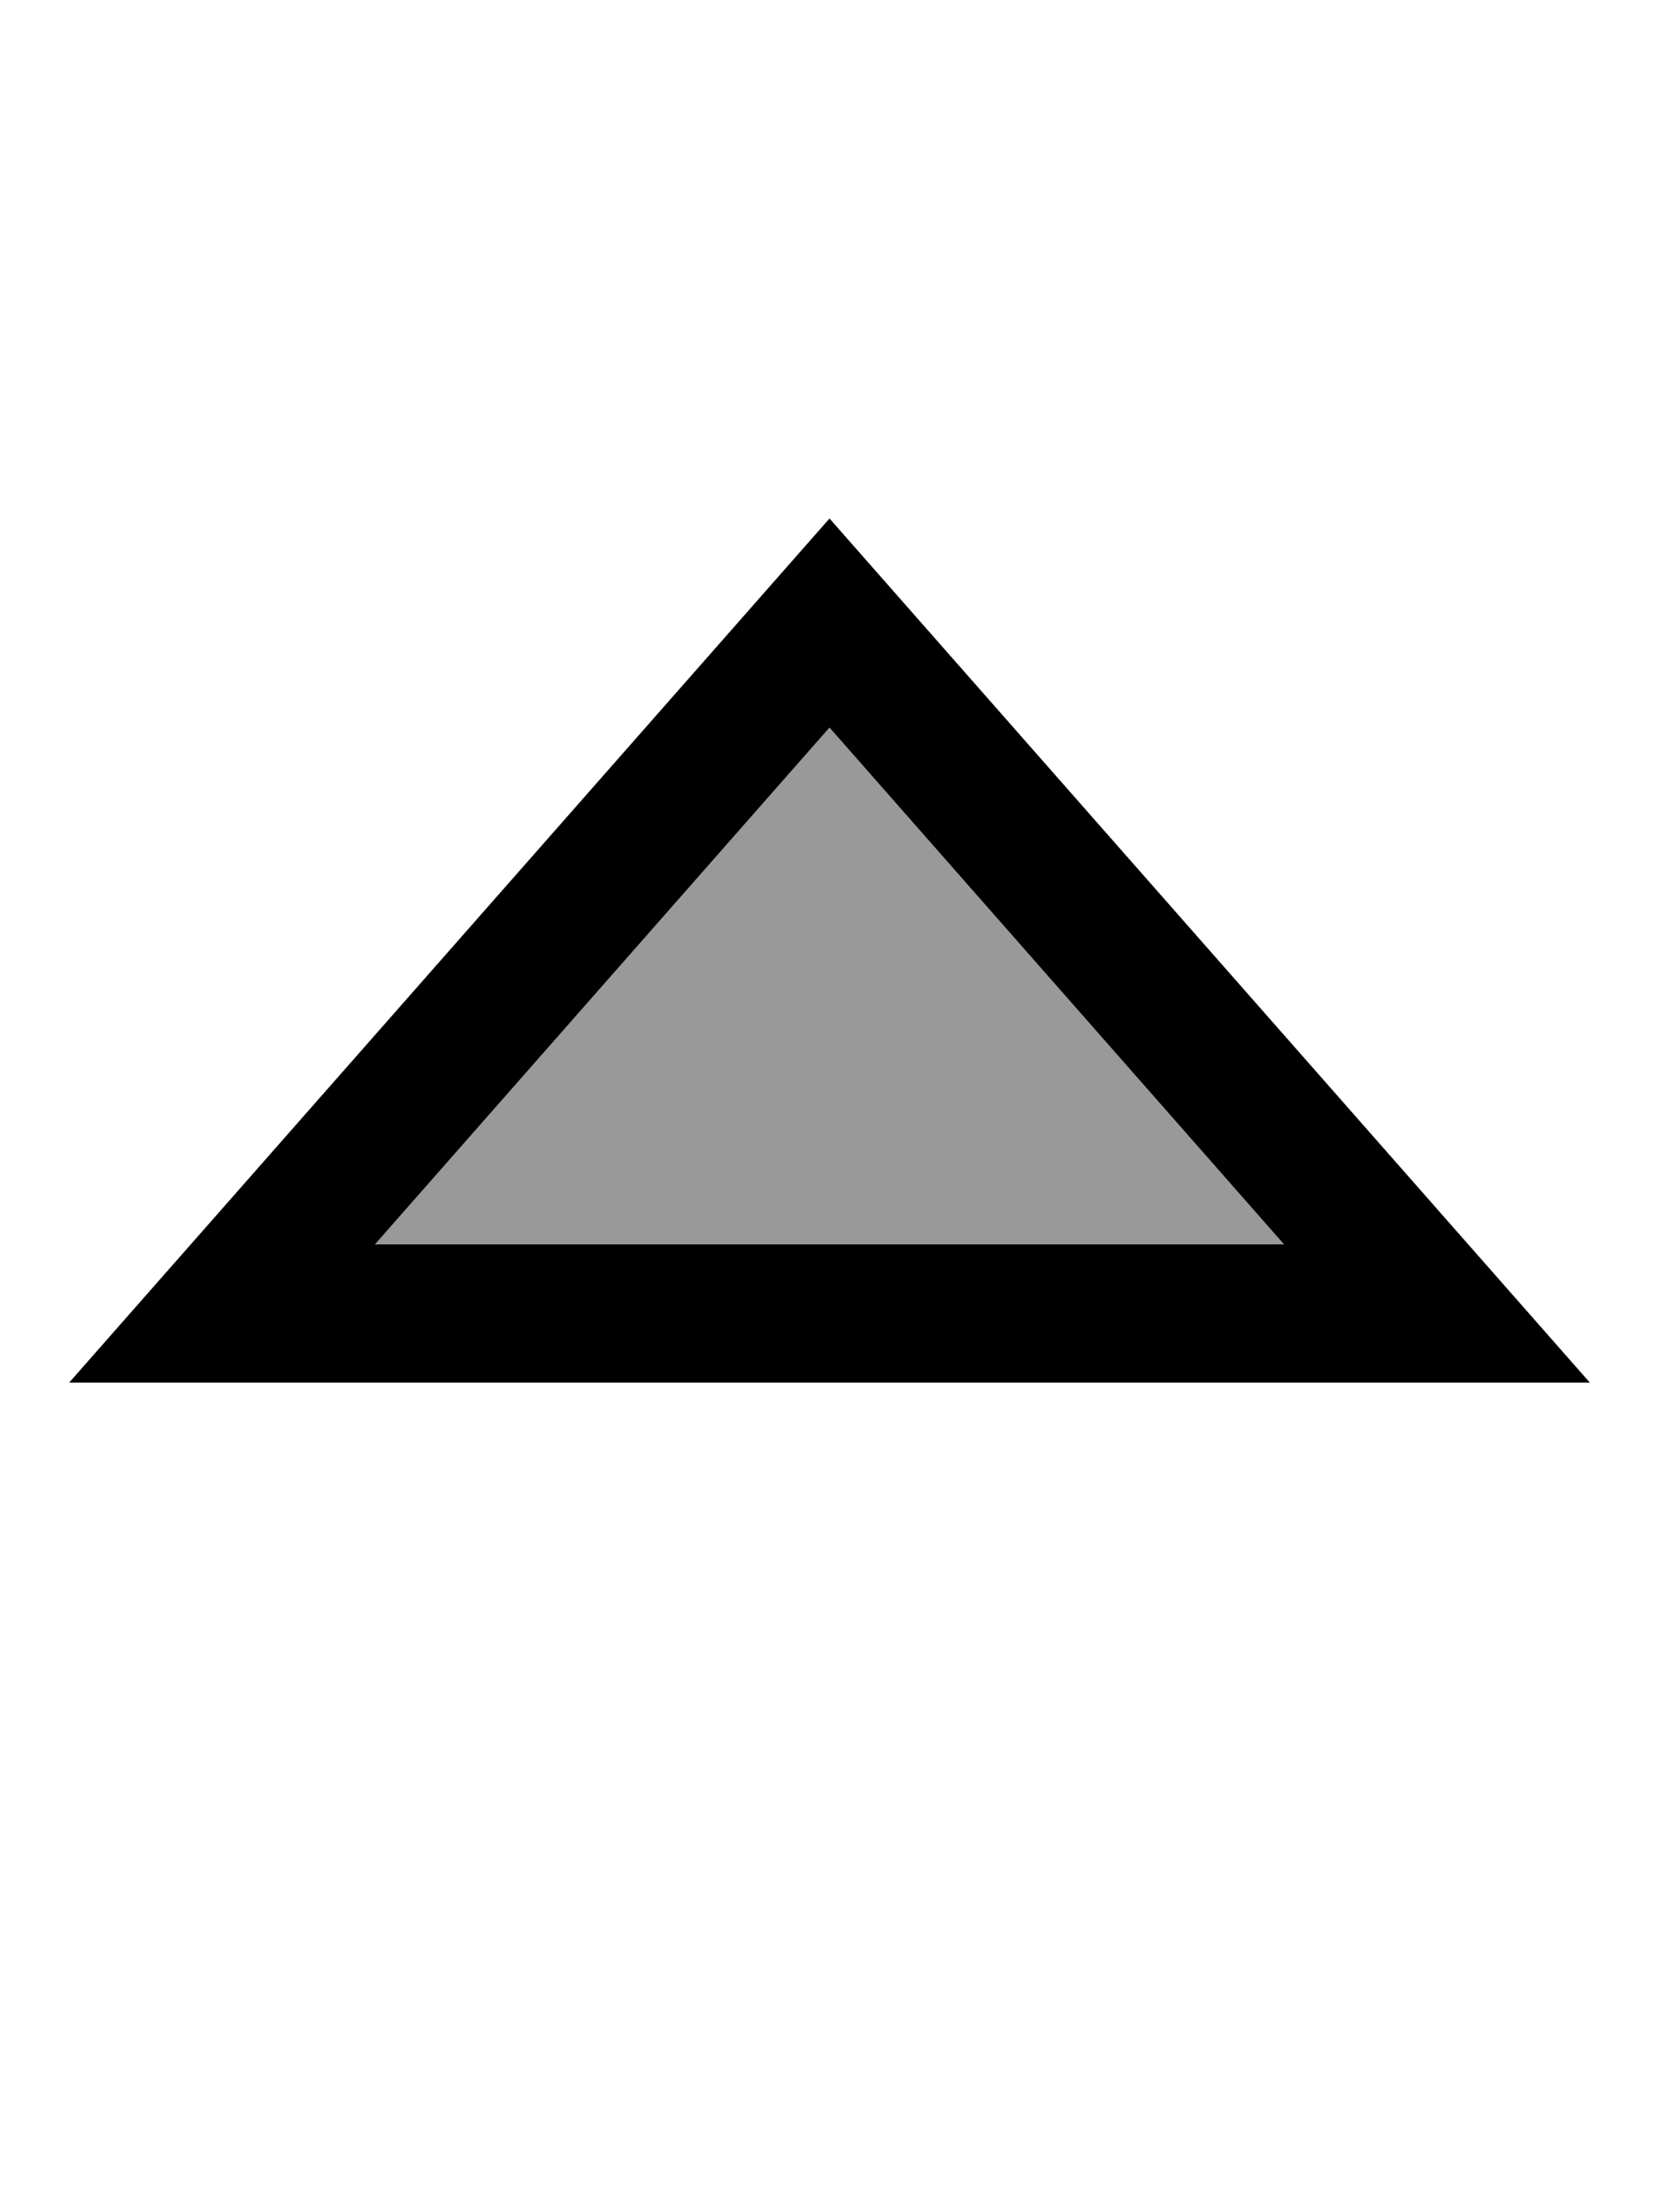 <svg xmlns="http://www.w3.org/2000/svg" viewBox="0 0 384 512"><!--! Font Awesome Pro 7.1.0 by @fontawesome - https://fontawesome.com License - https://fontawesome.com/license (Commercial License) Copyright 2025 Fonticons, Inc. --><path opacity=".4" fill="currentColor" d="M86.8 288L192 168.4 297.2 288 86.8 288z"/><path fill="currentColor" d="M368 320L16 320 192 120 368 320zM86.8 288L297.2 288 192 168.4 86.8 288z"/></svg>